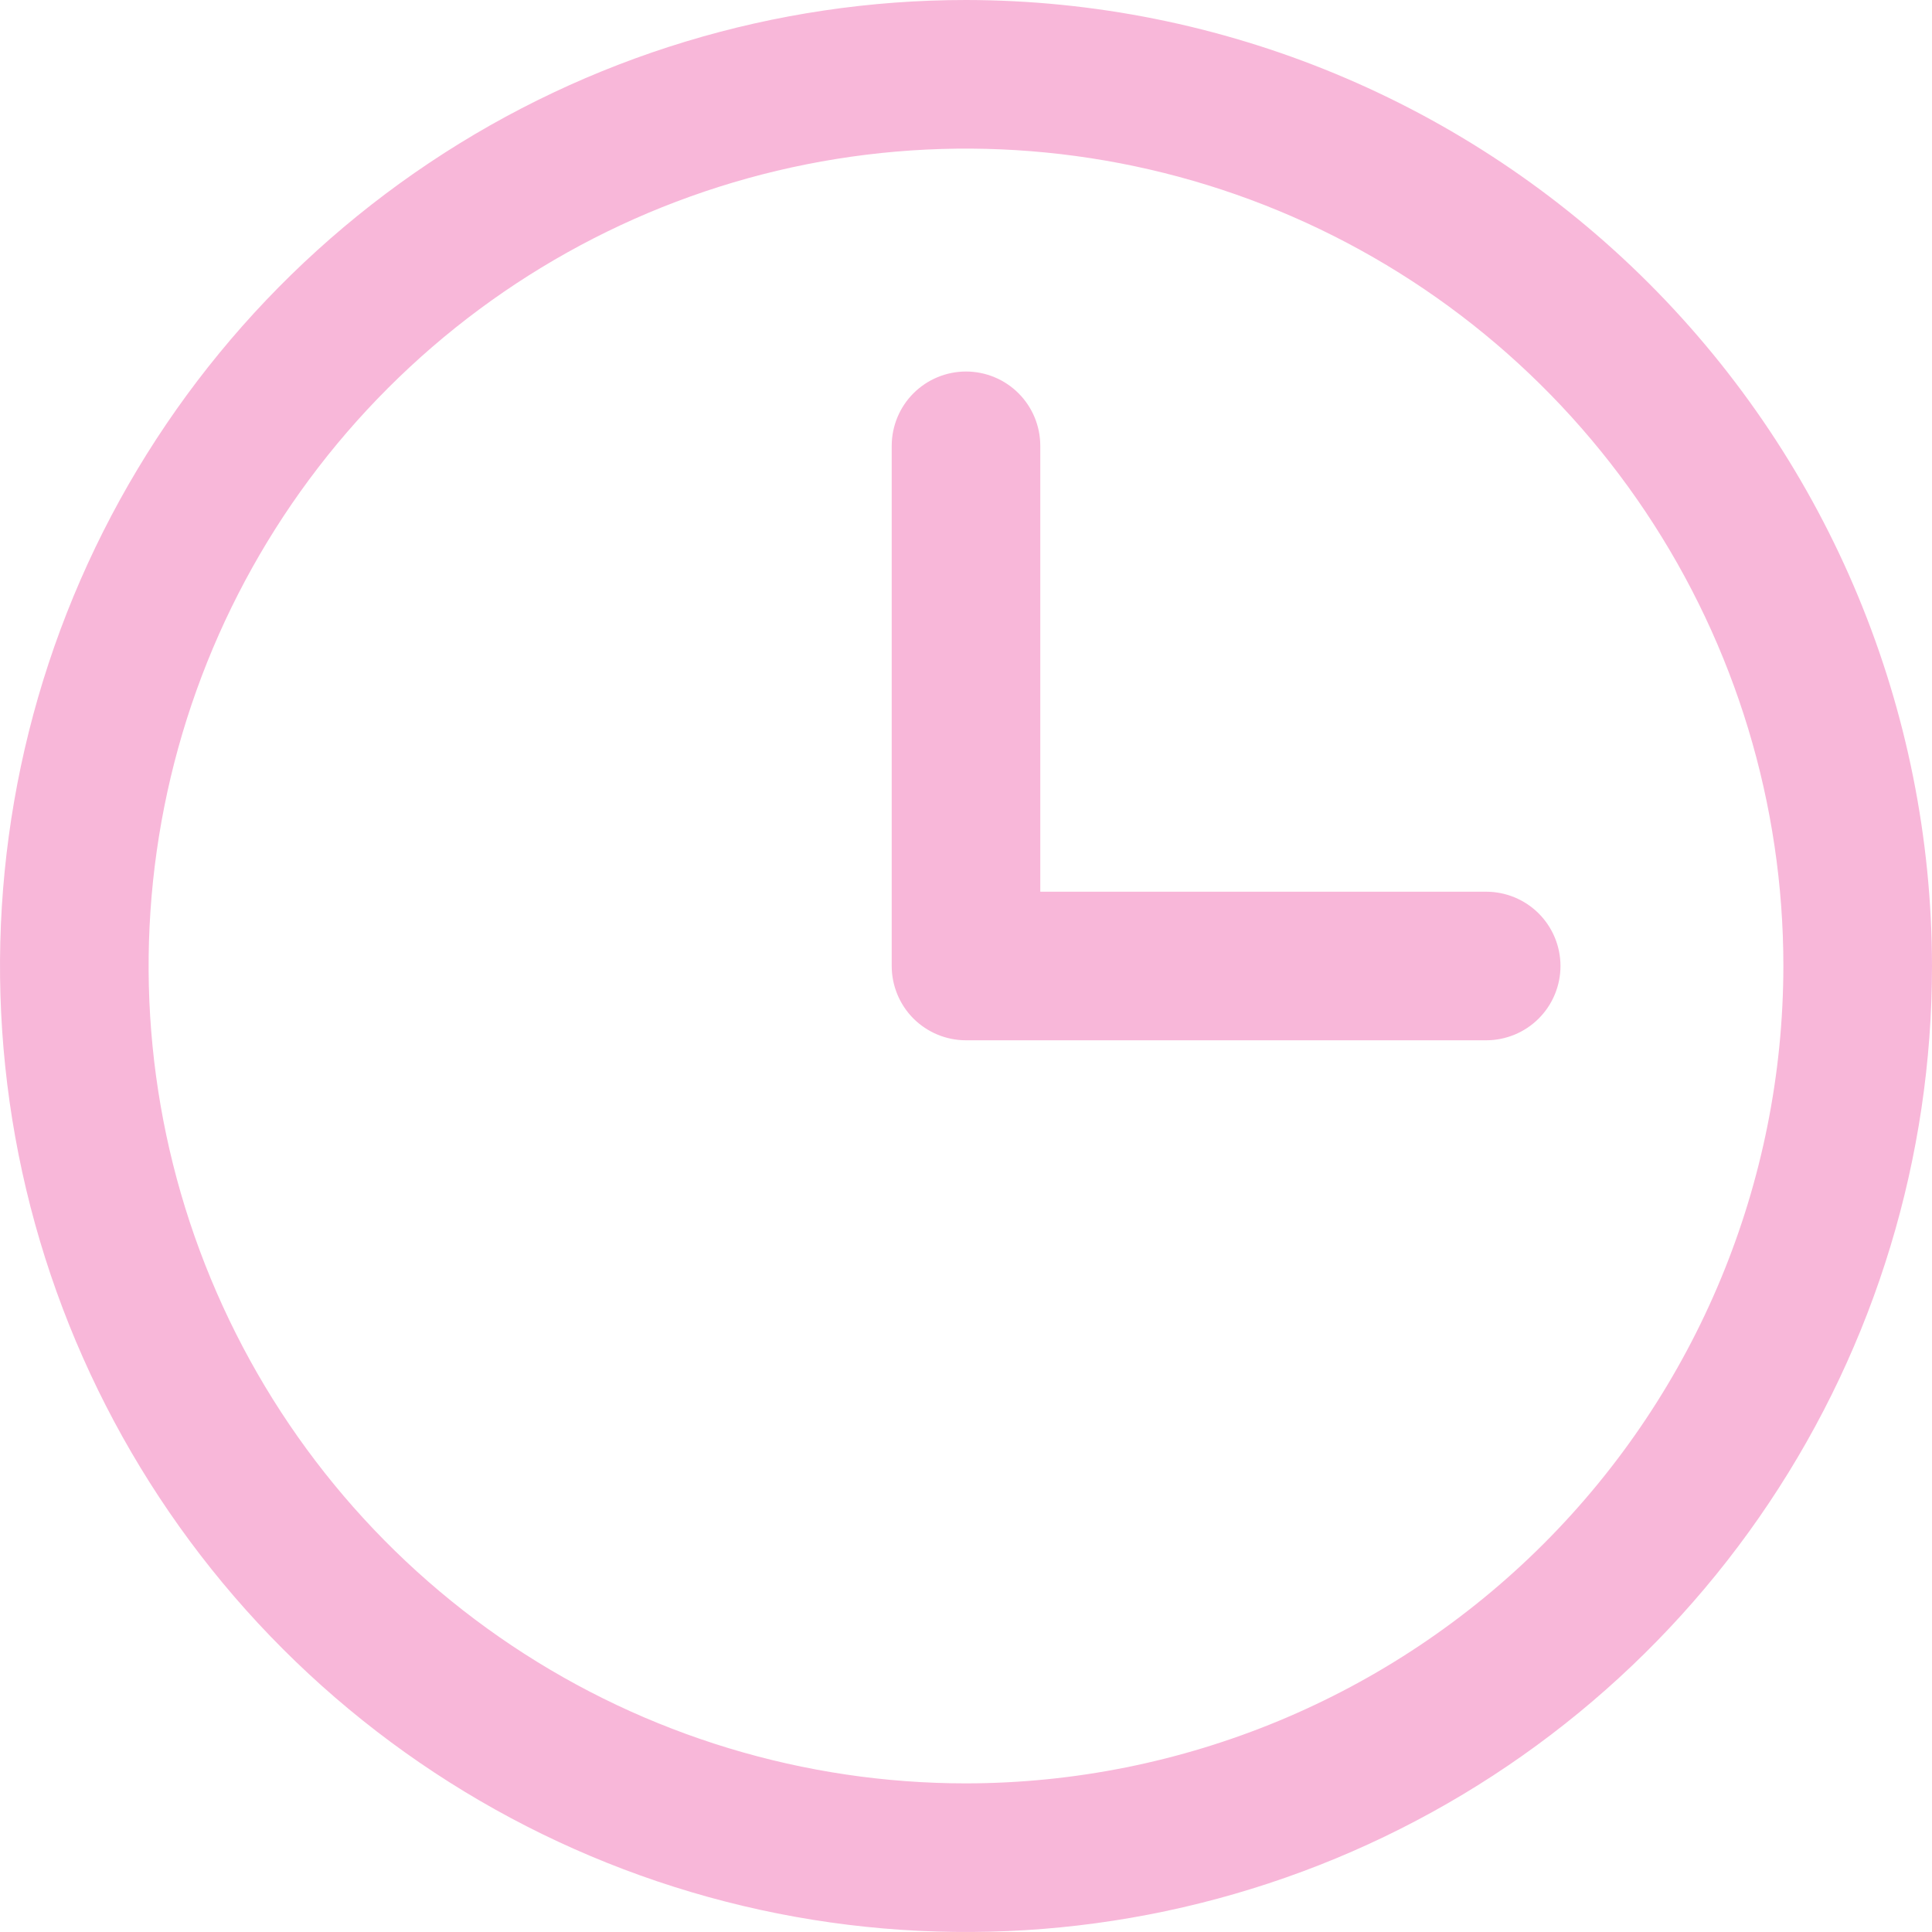 <svg width="40" height="40" viewBox="0 0 40 40" fill="none" xmlns="http://www.w3.org/2000/svg">
<path d="M20 0C16.044 0 12.178 1.173 8.889 3.371C5.6 5.568 3.036 8.692 1.522 12.346C0.009 16.001 -0.387 20.022 0.384 23.902C1.156 27.781 3.061 31.345 5.858 34.142C8.655 36.939 12.219 38.844 16.098 39.616C19.978 40.387 23.999 39.991 27.654 38.478C31.308 36.964 34.432 34.4 36.629 31.111C38.827 27.822 40 23.956 40 20C39.994 14.697 37.886 9.614 34.136 5.864C30.386 2.115 25.303 0.006 20 0ZM20 36.923C16.653 36.923 13.381 35.931 10.598 34.071C7.815 32.212 5.646 29.569 4.365 26.476C3.084 23.384 2.749 19.981 3.402 16.698C4.055 13.416 5.667 10.4 8.034 8.034C10.4 5.667 13.416 4.055 16.698 3.402C19.981 2.749 23.384 3.084 26.476 4.365C29.569 5.646 32.212 7.815 34.071 10.598C35.931 13.381 36.923 16.653 36.923 20C36.918 24.487 35.133 28.788 31.961 31.961C28.788 35.133 24.487 36.918 20 36.923ZM32.308 20C32.308 20.408 32.146 20.799 31.857 21.088C31.569 21.376 31.177 21.538 30.769 21.538H20C19.592 21.538 19.201 21.376 18.912 21.088C18.624 20.799 18.462 20.408 18.462 20V9.231C18.462 8.823 18.624 8.431 18.912 8.143C19.201 7.854 19.592 7.692 20 7.692C20.408 7.692 20.799 7.854 21.088 8.143C21.376 8.431 21.538 8.823 21.538 9.231V18.462H30.769C31.177 18.462 31.569 18.624 31.857 18.912C32.146 19.201 32.308 19.592 32.308 20Z" fill="url(#paint0_linear_115_63)"/>
<defs>
<linearGradient id="paint0_linear_115_63" x1="0" y1="20" x2="40" y2="20" gradientUnits="userSpaceOnUse">
<stop stop-color="#F8B7D9"/>
</linearGradient>
</defs>
</svg>
